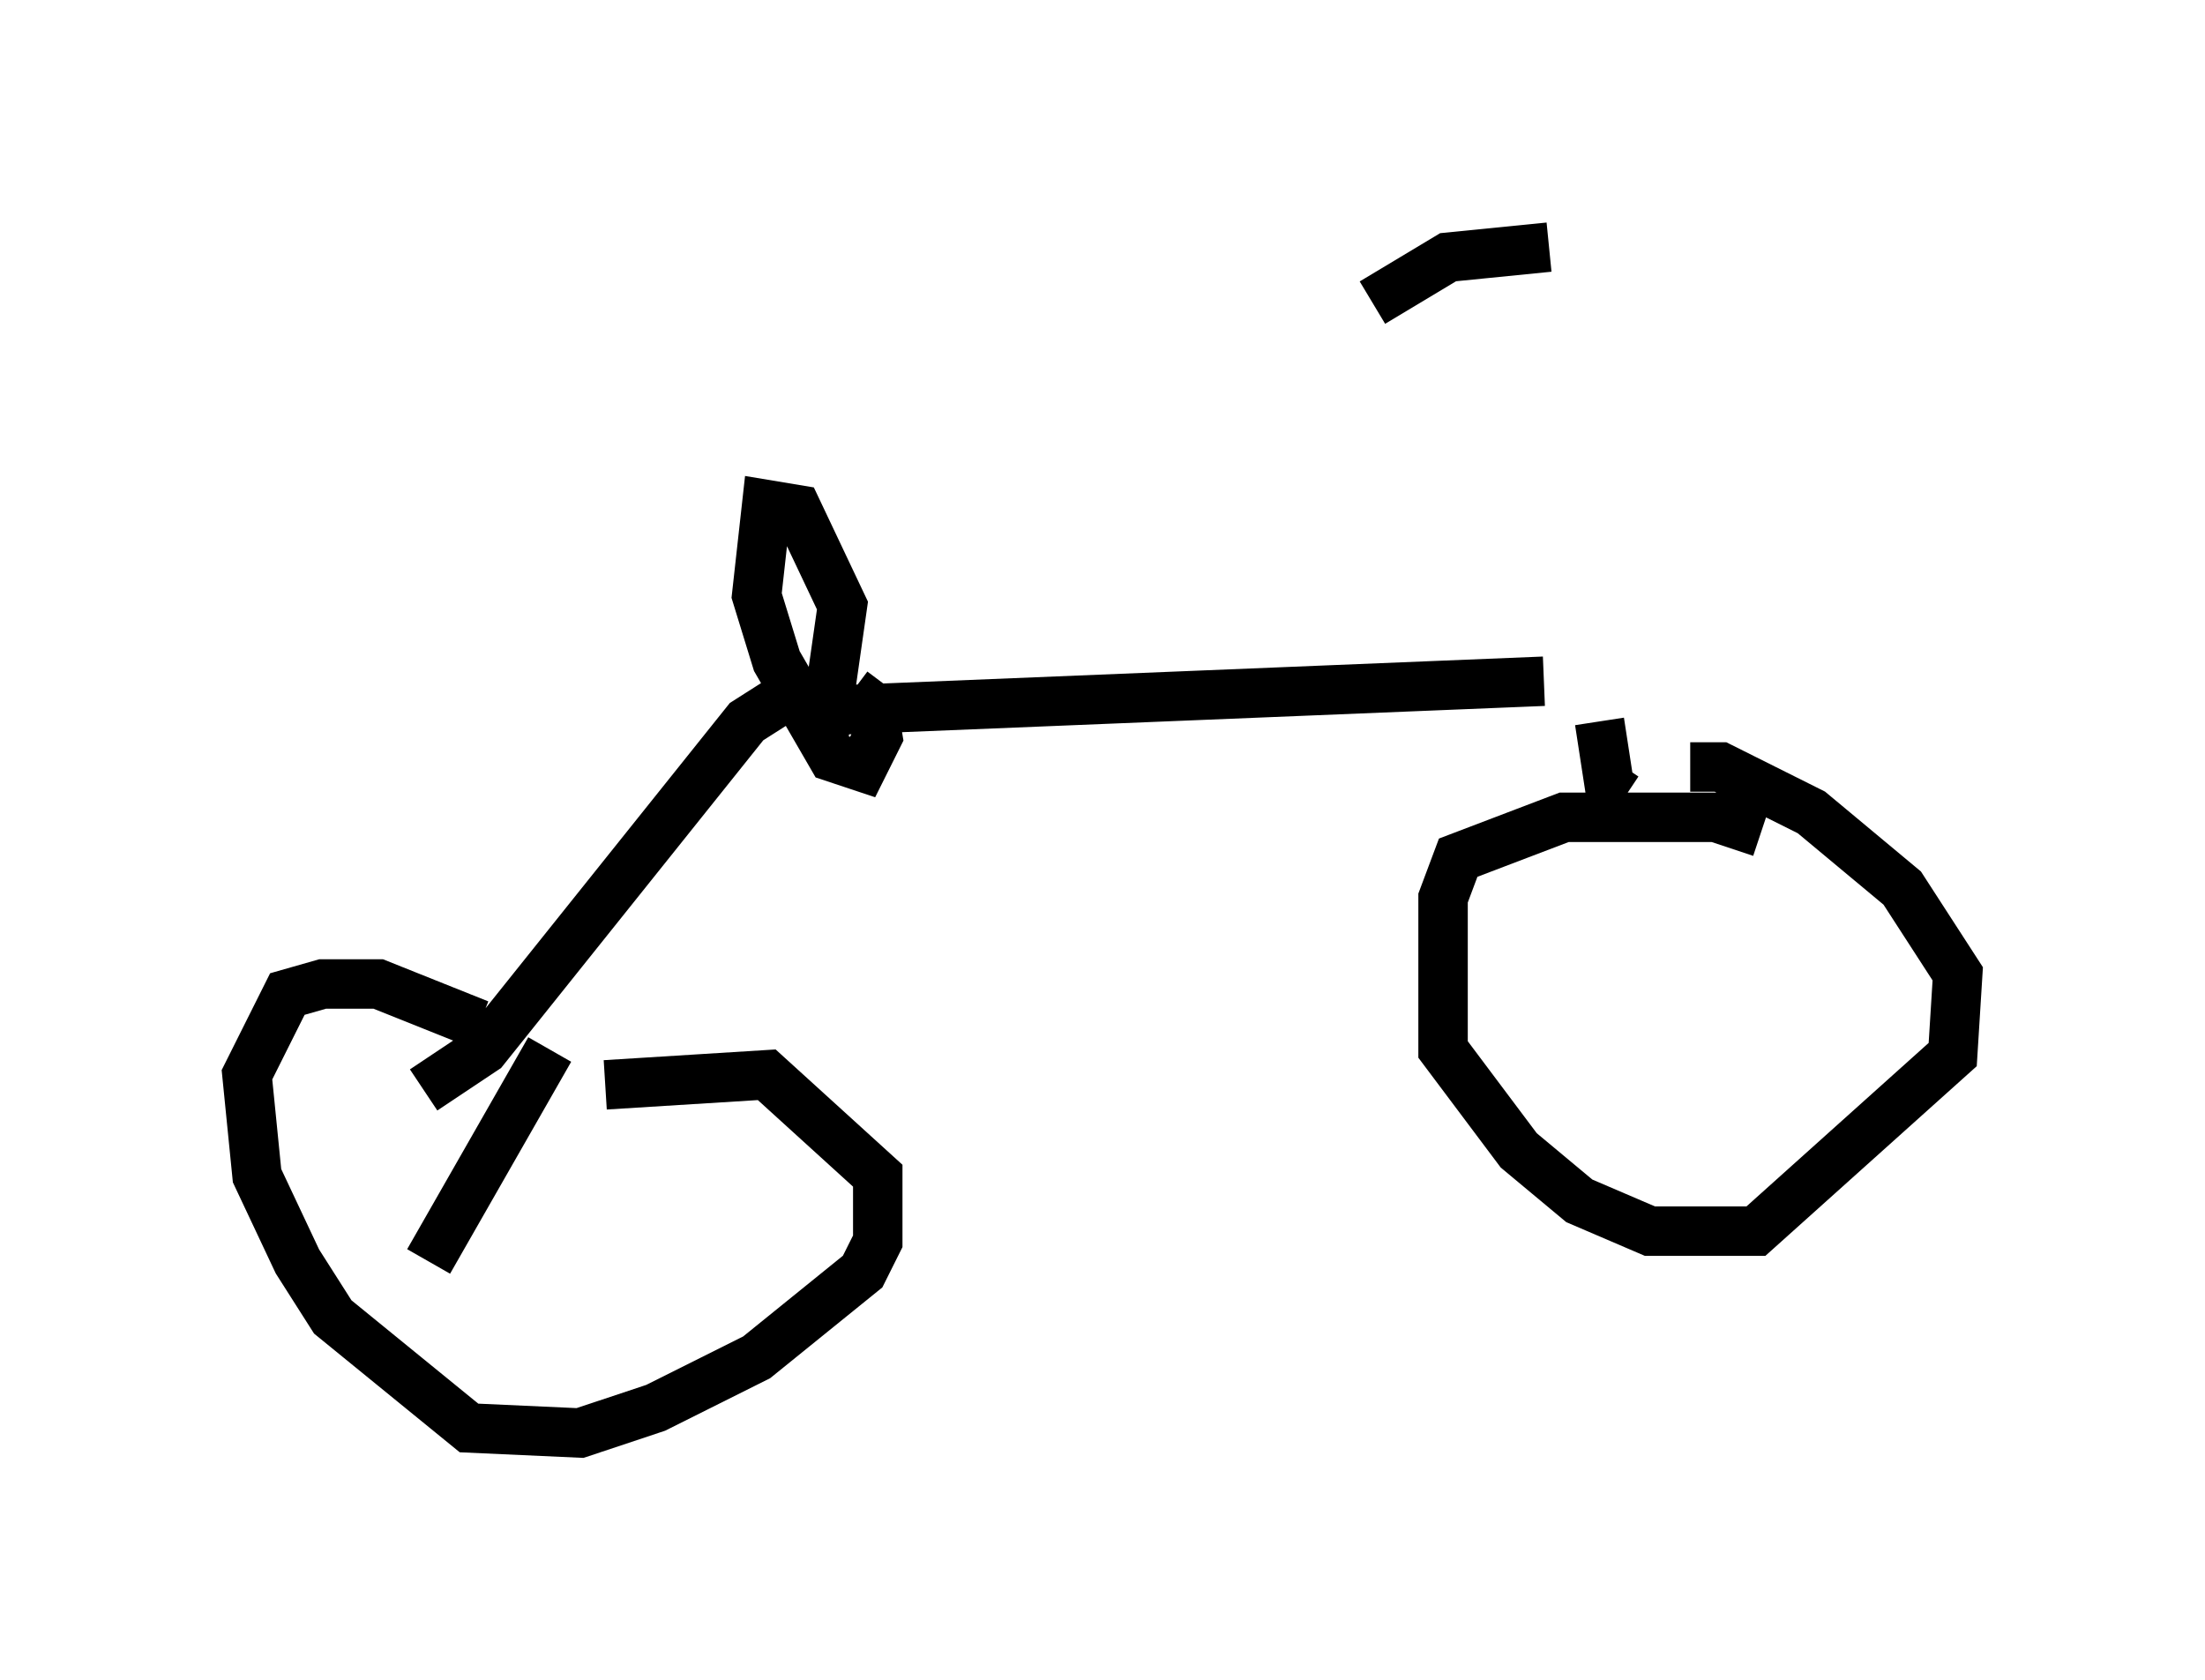 <?xml version="1.0" encoding="utf-8" ?>
<svg baseProfile="full" height="33.99" version="1.1" width="44.607" xmlns="http://www.w3.org/2000/svg" xmlns:ev="http://www.w3.org/2001/xml-events" xmlns:xlink="http://www.w3.org/1999/xlink"><defs /><rect fill="white" height="33.99" width="44.607" x="0" y="0" /><path d="M32.154, 5.613 m0.204, 8.983 l0.204, 1.327 0.306, 0.204 m-1.531, -11.127 l-2.042, 0.204 -1.531, 0.919 m7.861, 10.719 l-0.919, -0.306 -3.063, 0.0 l-2.144, 0.817 -0.306, 0.817 l0.0, 3.063 1.531, 2.042 l1.225, 1.021 1.429, 0.613 l2.144, 0.0 3.981, -3.573 l0.102, -1.633 -1.123, -1.735 l-1.838, -1.531 -1.838, -0.919 l-0.613, 0.0 m-2.96, -1.735 l-15.006, 0.613 0.51, 0.0 l0.306, -2.144 -0.919, -1.94 l-0.613, -0.102 -0.204, 1.838 l0.408, 1.327 1.123, 1.94 l0.613, 0.204 0.306, -0.613 l-0.102, -0.613 -0.408, -0.306 m-1.021, -0.102 l-1.123, 0.715 -5.308, 6.635 l-1.225, 0.817 m1.123, -1.327 l-2.042, -0.817 -1.123, 0.0 l-0.715, 0.204 -0.817, 1.633 l0.204, 2.042 0.817, 1.735 l0.715, 1.123 2.756, 2.246 l2.246, 0.102 1.531, -0.51 l2.042, -1.021 2.144, -1.735 l0.306, -0.613 0.0, -1.327 l-2.246, -2.042 -3.267, 0.204 m-1.123, -0.715 l-2.45, 4.288 " fill="none" stroke="black" stroke-width="1" /></svg>